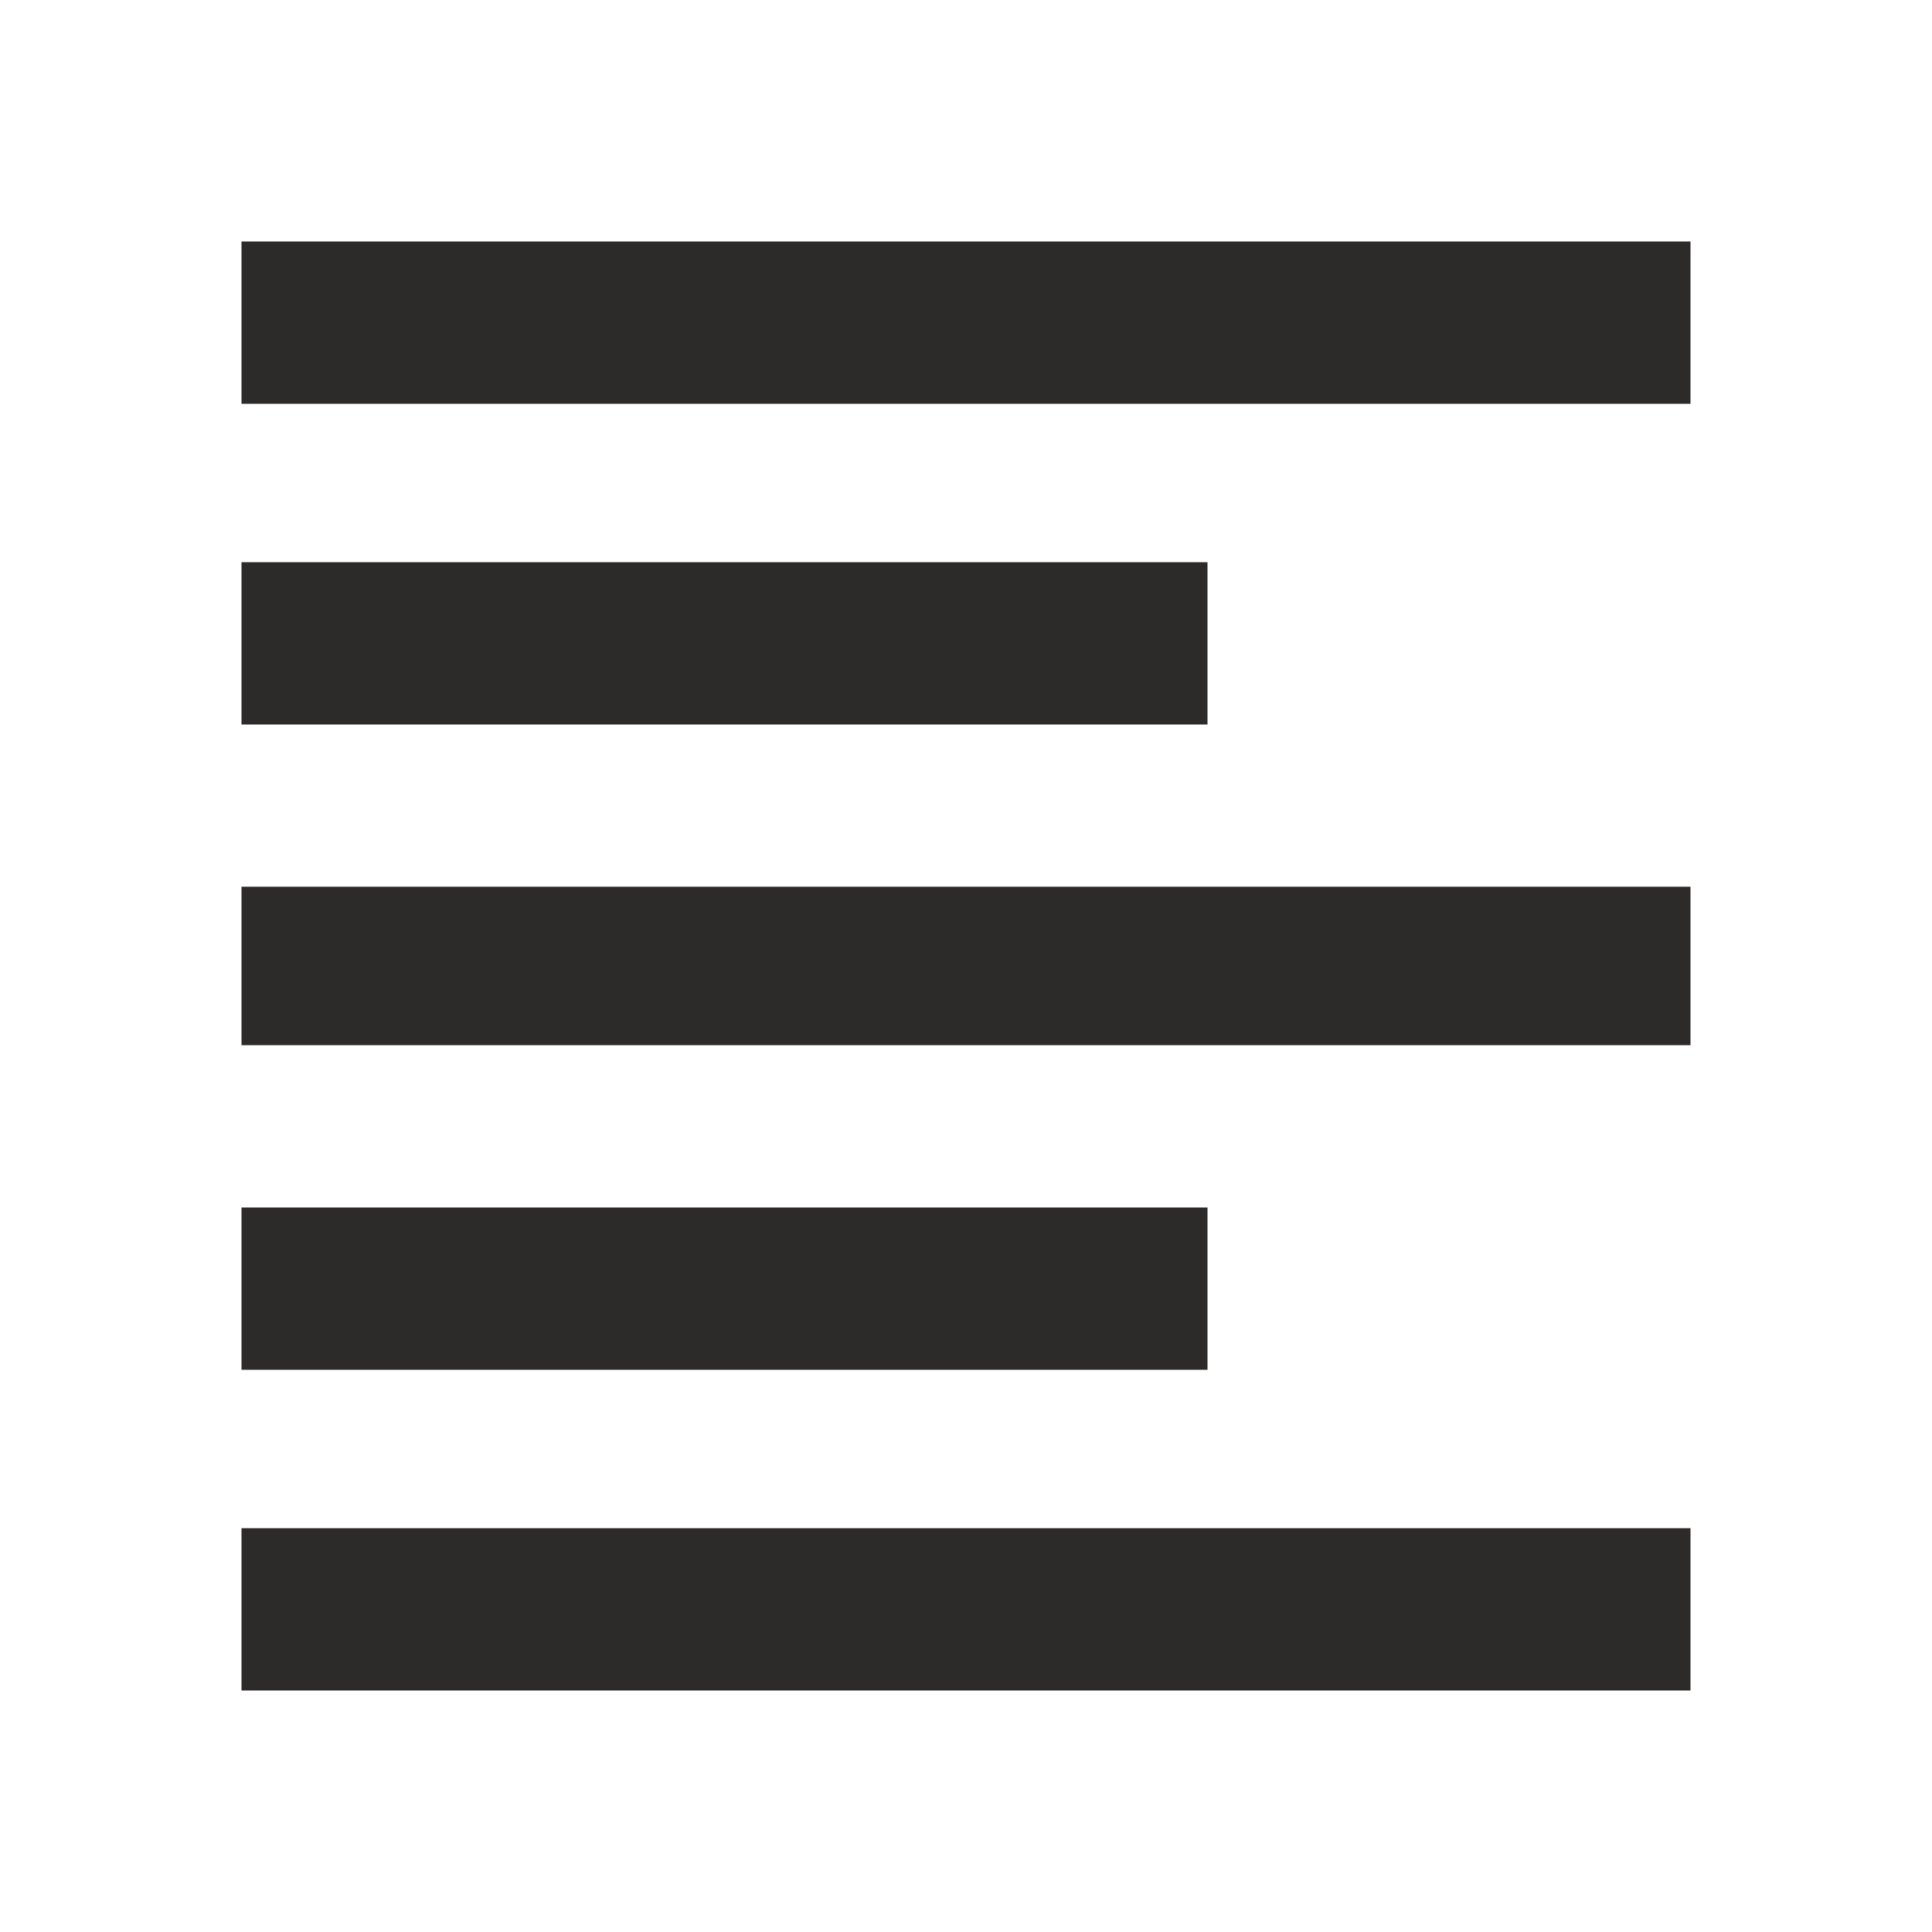 <!-- Generated by IcoMoon.io -->
<svg version="1.1" xmlns="http://www.w3.org/2000/svg" width="24" height="24" viewBox="0 0 24 24">
<title>format-align-left</title>
<path fill="#2d2a2a" d="M3 3h18v2.016h-18v-2.016zM3 21v-2.016h18v2.016h-18zM3 12.984v-1.969h18v1.969h-18zM15 6.984v2.016h-12v-2.016h12zM15 15v2.016h-12v-2.016h12z"></path>
</svg>

